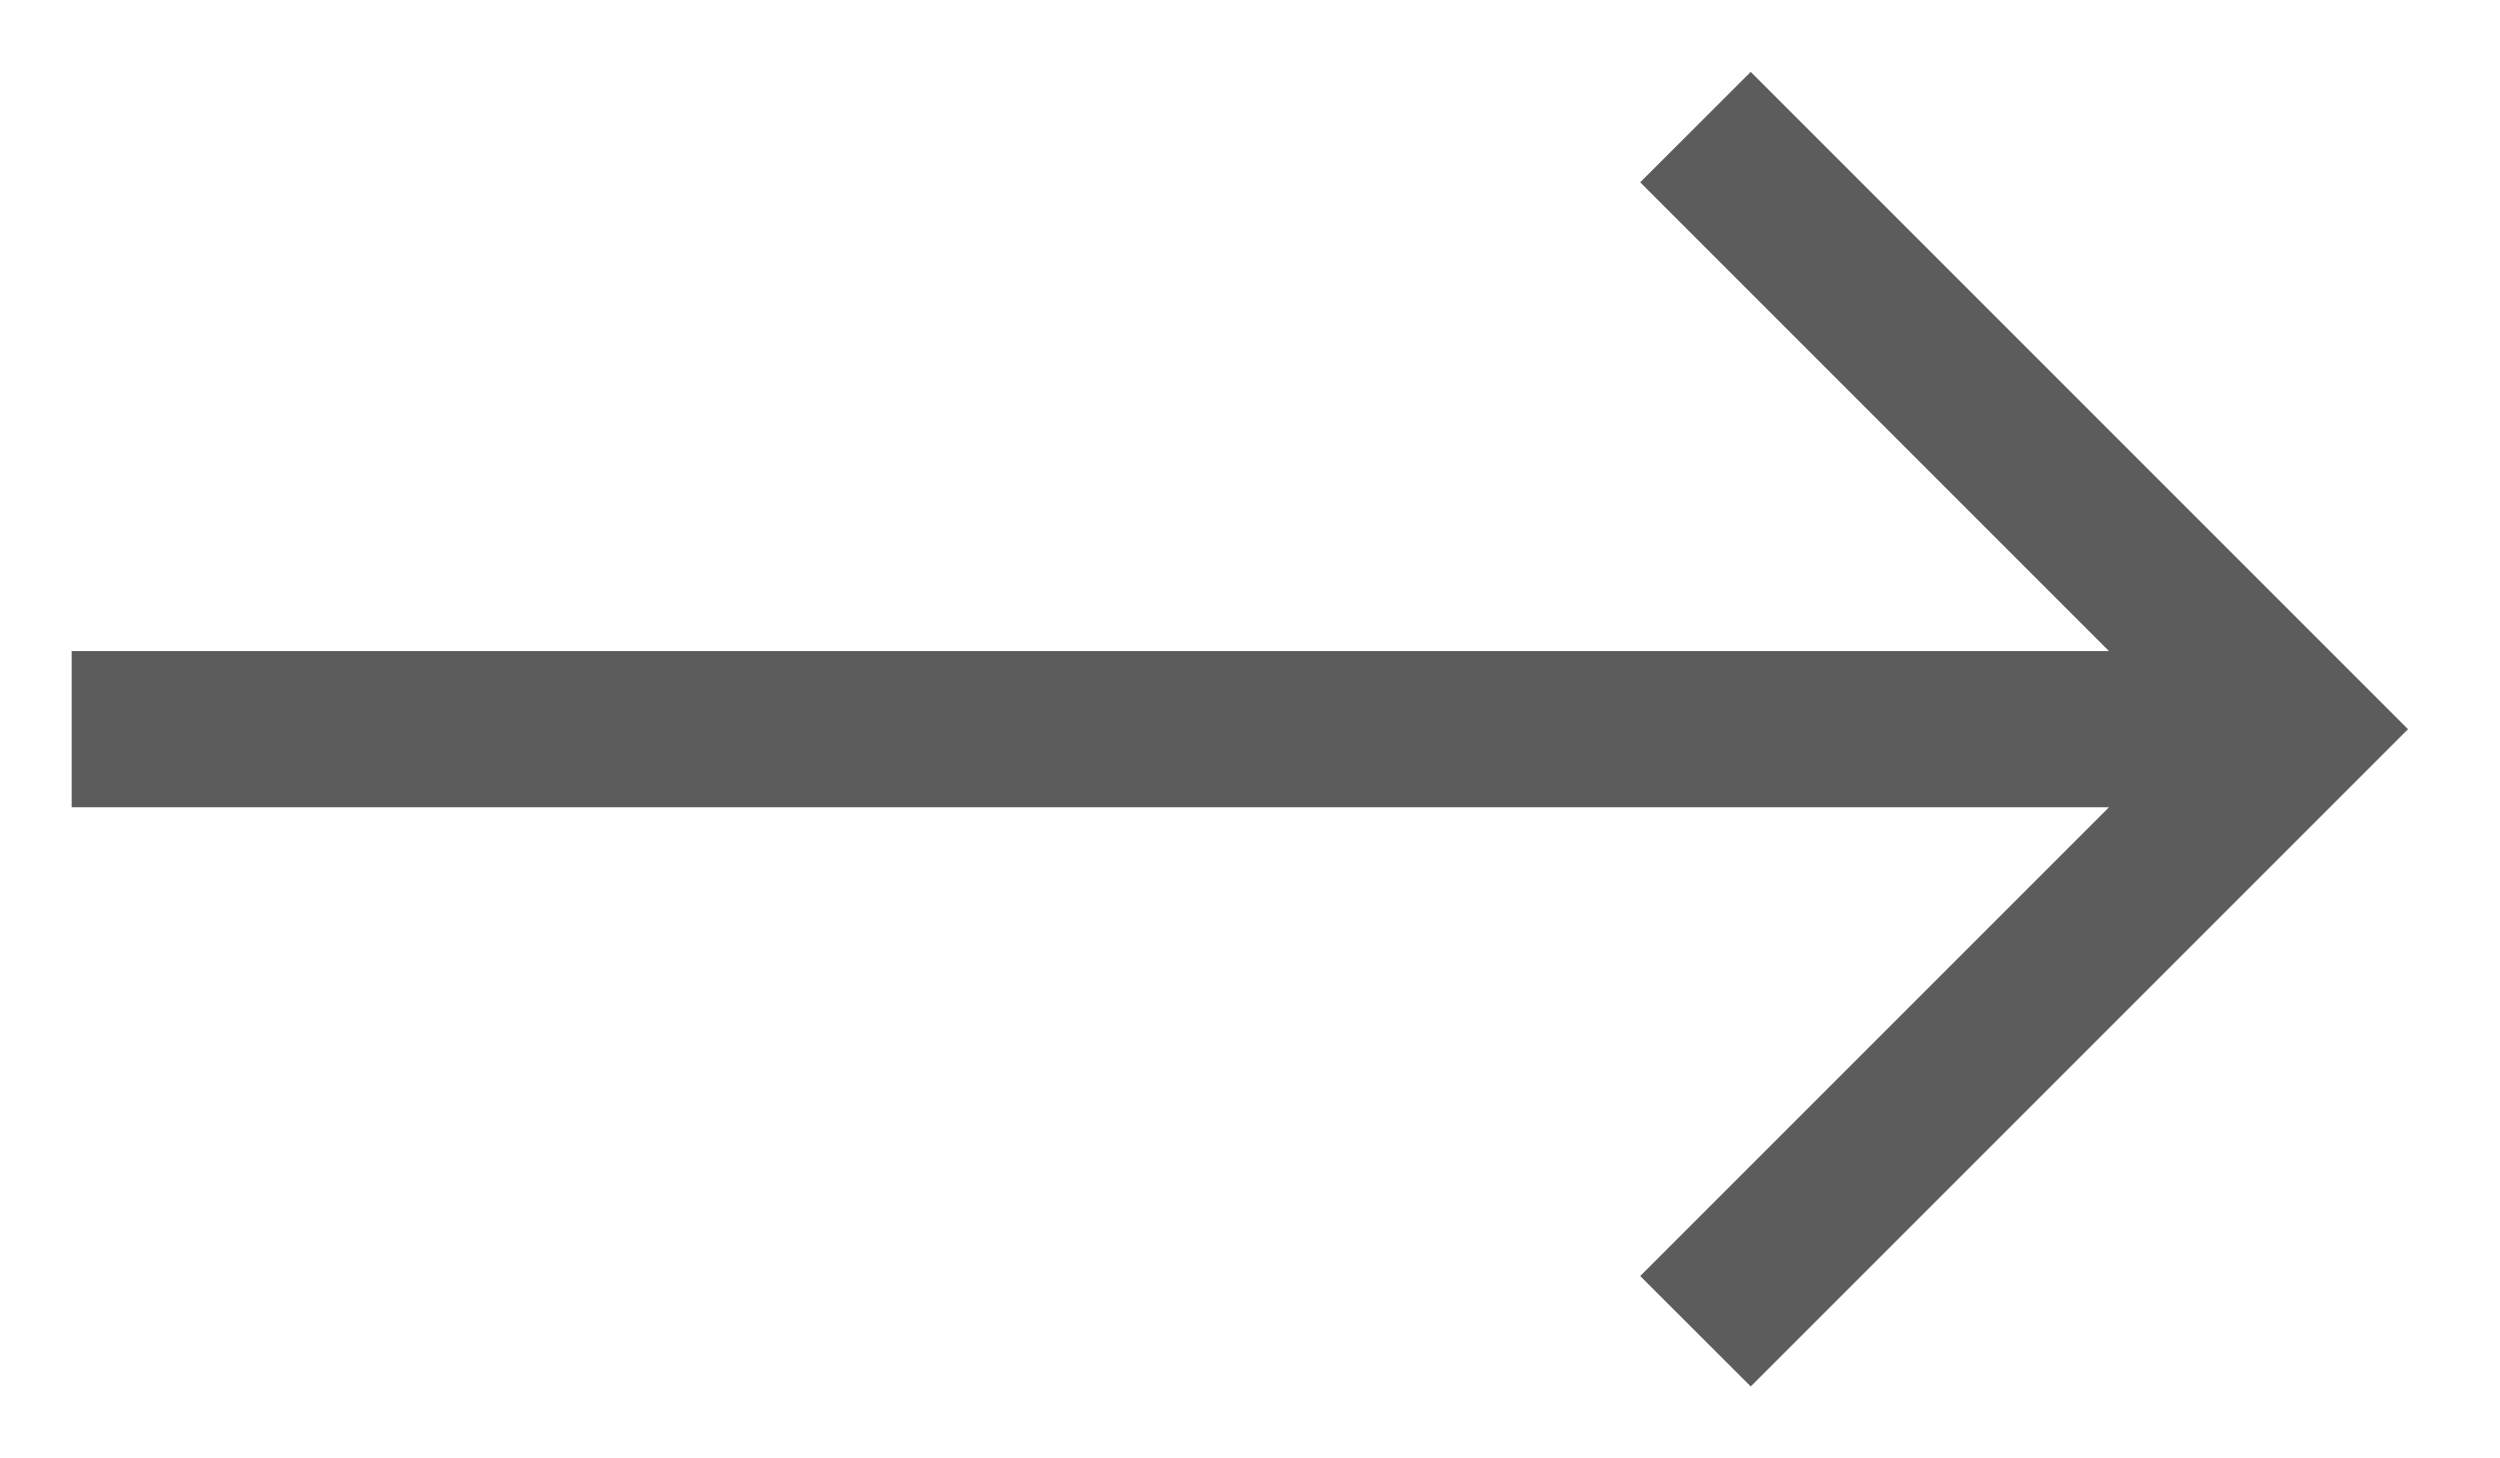 <svg width="24" height="14" viewBox="0 0 24 14" fill="none" xmlns="http://www.w3.org/2000/svg">
<path d="M0.688 7.75H20.246L15.746 12.25L16.807 13.31L23.117 7L16.807 0.69L15.746 1.75L20.246 6.25H0.688V7.75Z" fill="black" fill-opacity="0.64"/>
</svg>
